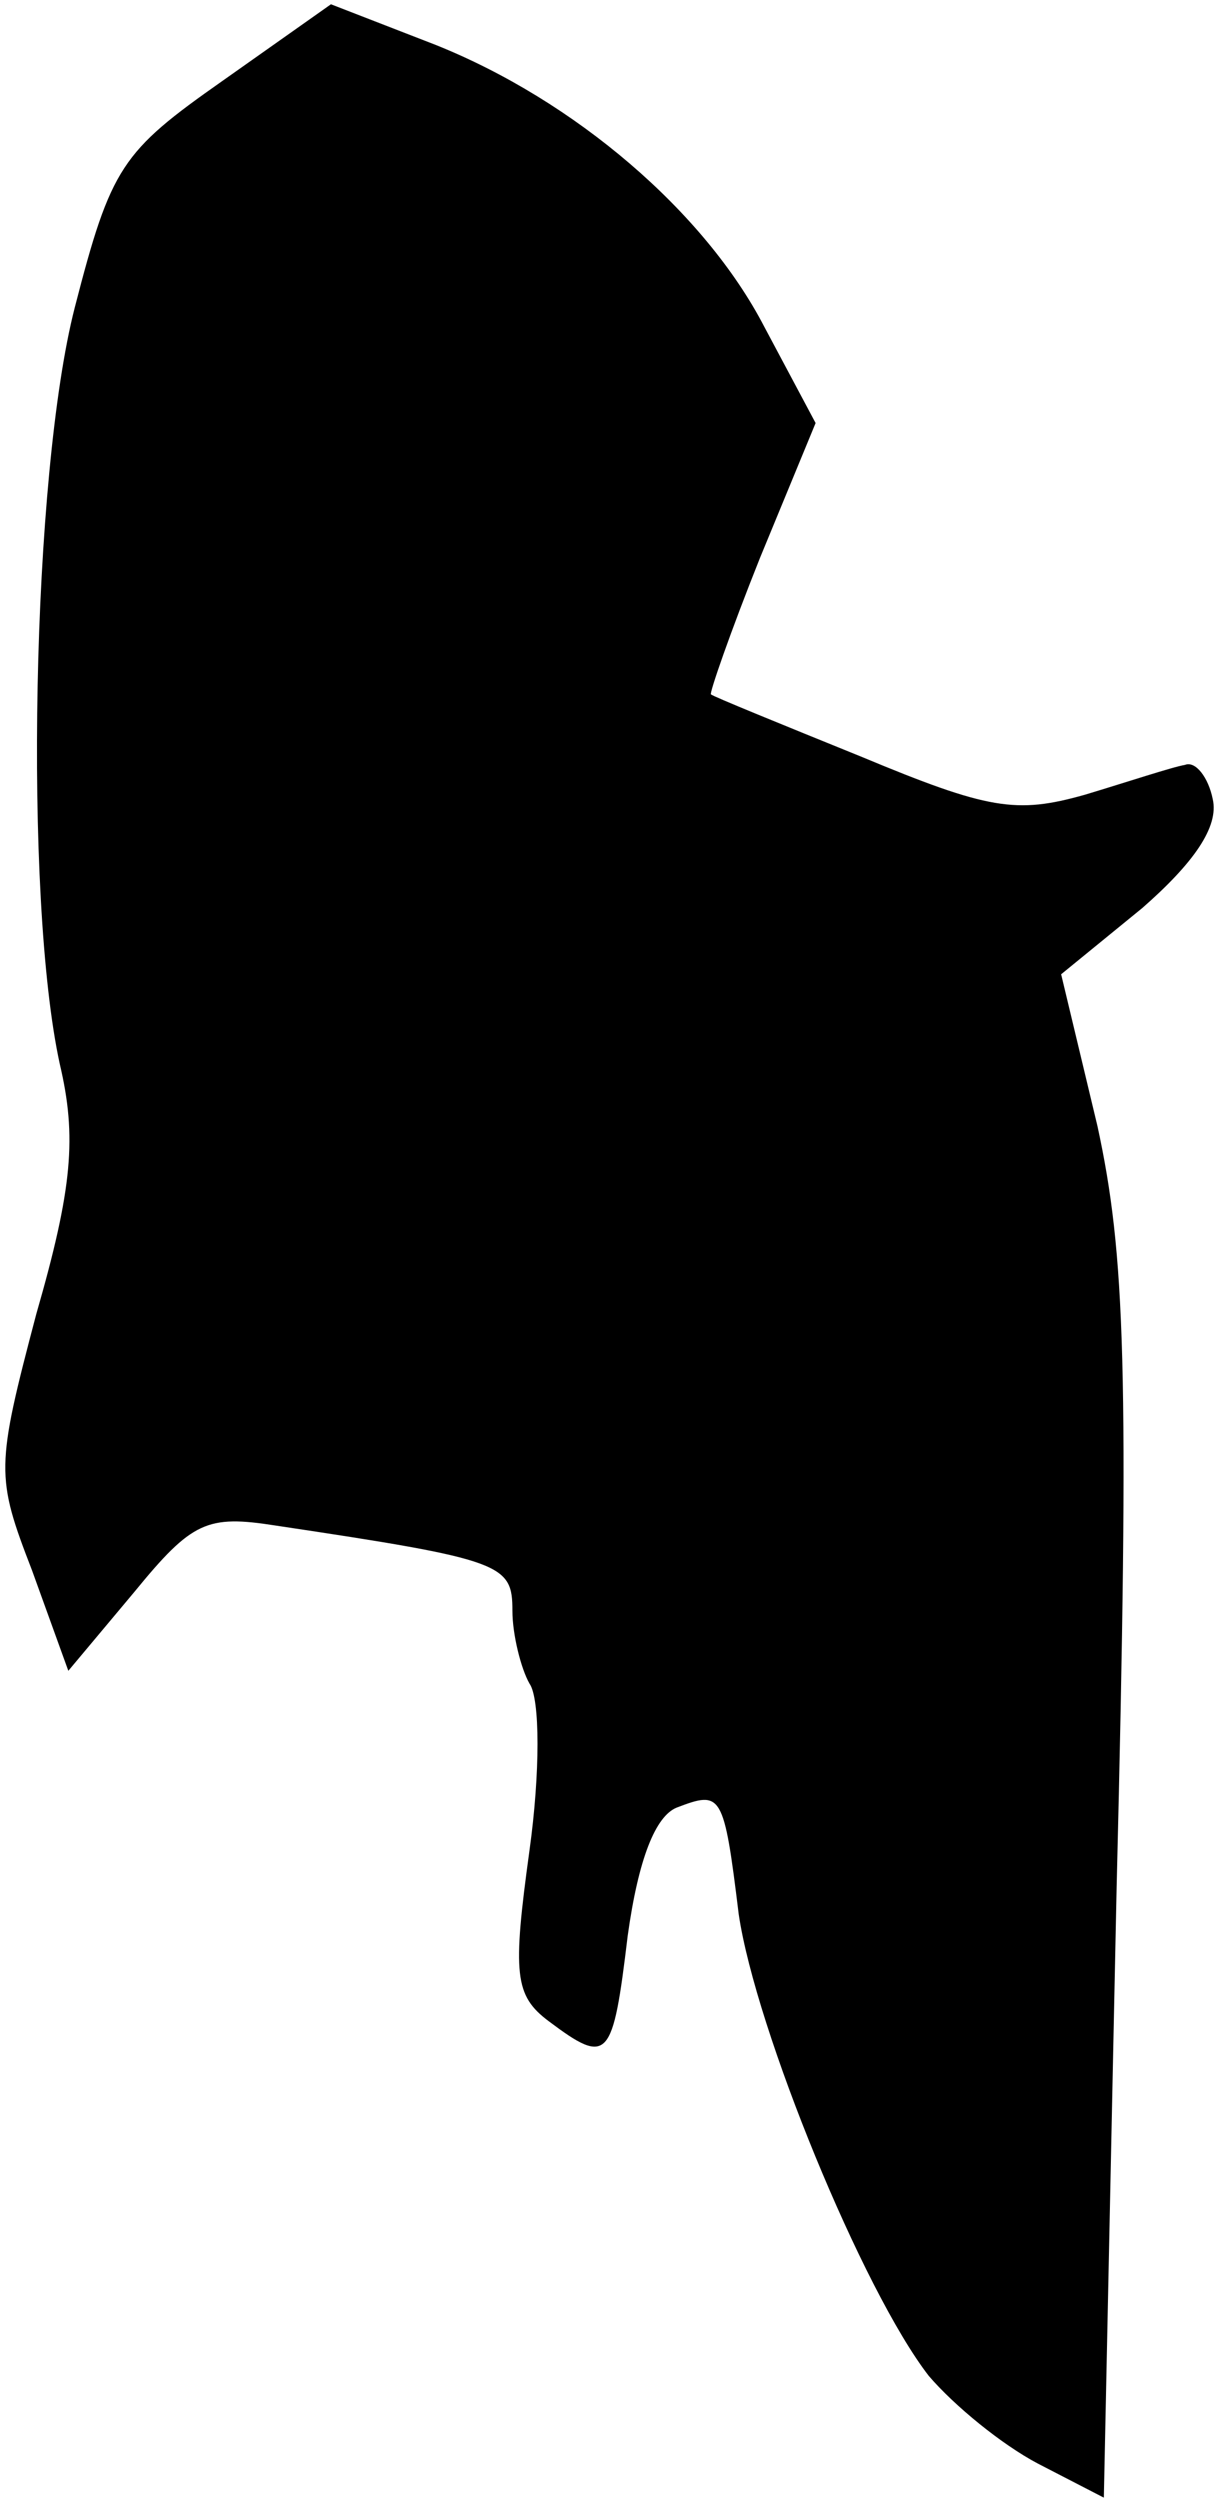<?xml version="1.0" standalone="no"?>
<!DOCTYPE svg PUBLIC "-//W3C//DTD SVG 20010904//EN"
 "http://www.w3.org/TR/2001/REC-SVG-20010904/DTD/svg10.dtd">
<svg version="1.0" xmlns="http://www.w3.org/2000/svg"
 width="57pt" height="117pt" viewBox="0 0 57 117"
 preserveAspectRatio="xMidYMid meet">
<g transform="translate(0,117) scale(0.1,-0.1)"
fill="#000000" stroke="none">
<path fill="#000000" stroke="none" d="M104 1132 c-47 -33 -52 -40 -69 -106
-20 -78 -24 -276 -7 -354 8 -34 6 -58 -11 -117 -19 -72 -19 -76 -2 -120 l17
-47 31 37 c27 33 34 36 66 31 107 -16 111 -18 111 -40 0 -11 4 -27 8 -34 5 -7
5 -42 0 -78 -8 -58 -7 -68 9 -80 28 -21 30 -18 37 40 5 36 13 56 23 60 21 8
22 7 29 -50 8 -54 58 -176 89 -216 12 -14 34 -32 51 -41 l31 -16 6 286 c6 243
4 296 -9 356 l-17 71 38 31 c24 21 36 38 33 51 -2 10 -8 18 -13 16 -6 -1 -27
-8 -47 -14 -32 -9 -45 -7 -105 18 -37 15 -69 28 -70 29 -1 0 9 29 23 64 l26
63 -24 45 c-28 54 -89 106 -154 132 l-49 19 -51 -36z"/>
</g>
</svg>
